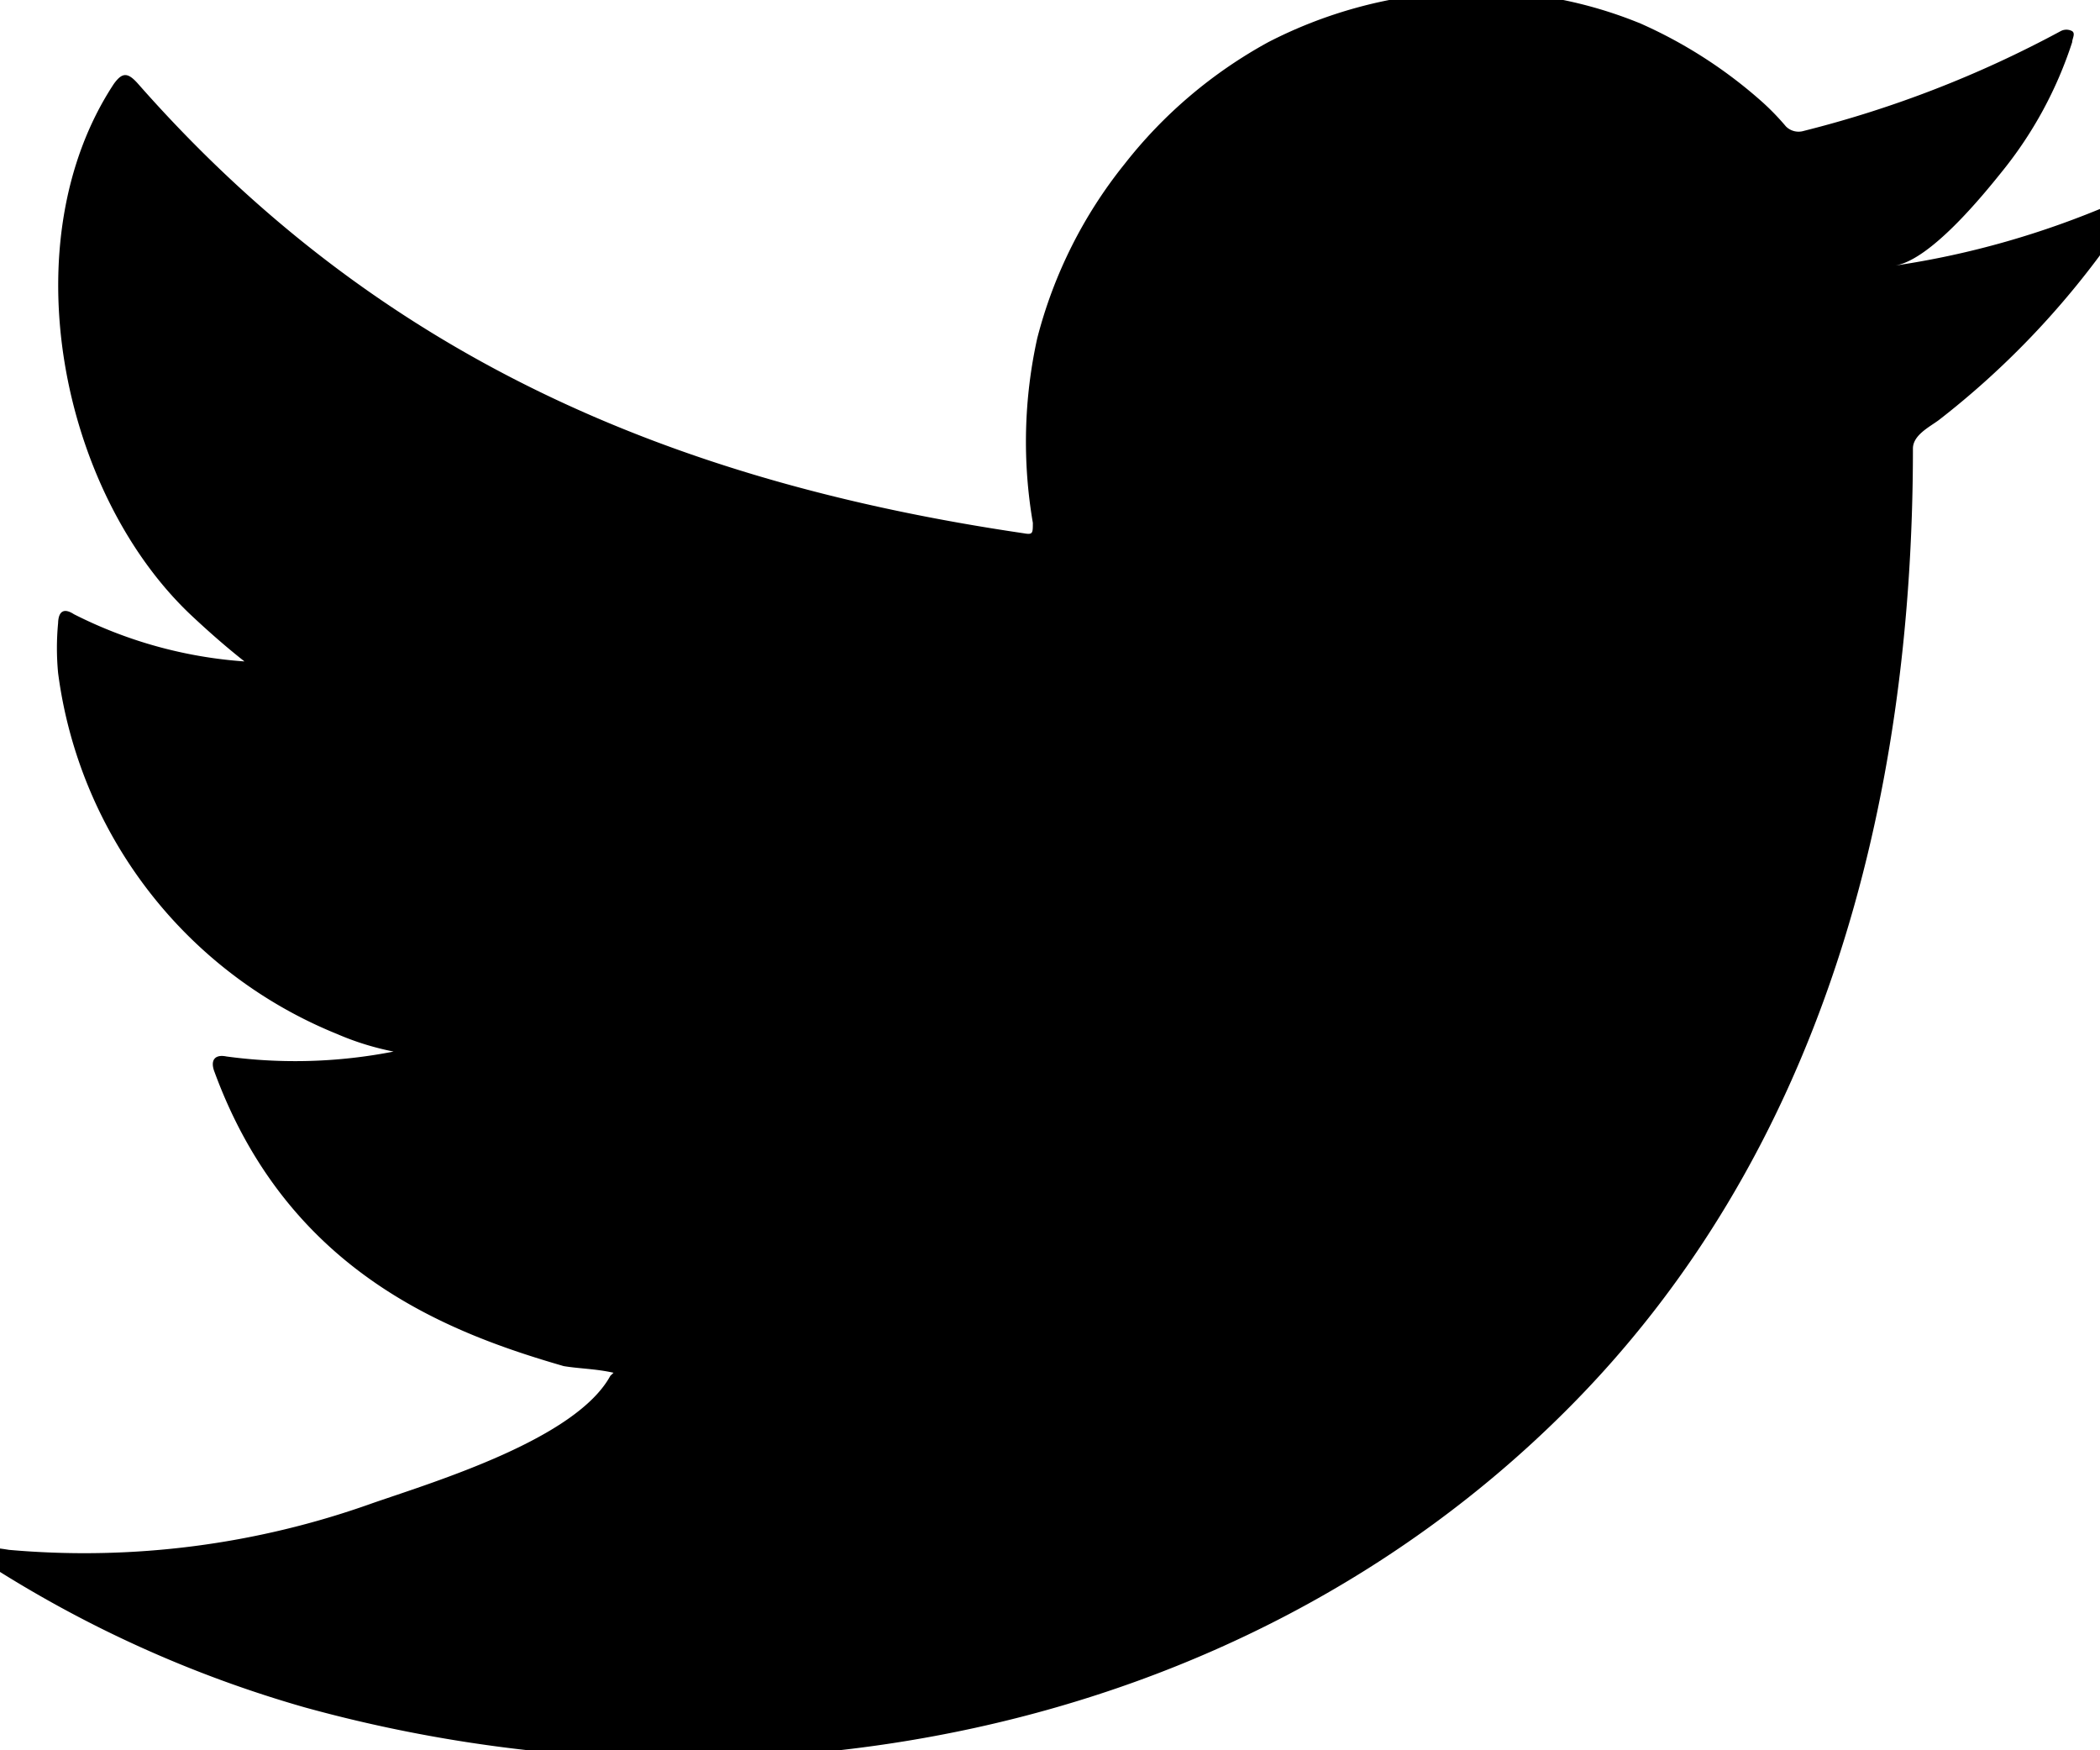 <svg xmlns="http://www.w3.org/2000/svg" viewBox="6 7 12 10"><g clip-path="url(#a)"><path d="M18.071 8.164c-.396.17-.813.29-1.24.353.2-.034.494-.393.61-.538.178-.22.313-.47.4-.738 0-.02.02-.049 0-.063a.069.069 0 0 0-.066 0 6.33 6.33 0 0 1-1.468.57.102.102 0 0 1-.102-.026 1.427 1.427 0 0 0-.129-.134 2.672 2.672 0 0 0-.7-.453 2.465 2.465 0 0 0-1.092-.18c-.362.023-.715.12-1.037.286-.318.174-.597.41-.82.695a2.633 2.633 0 0 0-.5.997 2.737 2.737 0 0 0-.025 1.054c0 .06 0 .069-.051.06-2.032-.299-3.699-1.02-5.061-2.567-.06-.068-.091-.068-.14 0-.592.9-.304 2.325.436 3.029.1.094.203.185.311.27a2.545 2.545 0 0 1-.975-.27c-.057-.037-.088-.017-.09.051-.009.095-.009.19 0 .285a2.587 2.587 0 0 0 1.595 2.063c.104.045.211.078.322.1a2.916 2.916 0 0 1-.955.028c-.068-.014-.094.023-.068.089.419 1.14 1.328 1.487 1.995 1.68.09.015.182.015.285.038l-.018.017c-.196.36-.991.601-1.356.727a4.887 4.887 0 0 1-2.08.268c-.111-.018-.137-.015-.165 0-.029.014 0 .045.031.074a6.823 6.823 0 0 0 1.824.826c2.502.69 5.317.182 7.195-1.684 1.476-1.465 1.994-3.485 1.994-5.508 0-.077.094-.123.148-.163.374-.29.703-.634.978-1.02a.299.299 0 0 0 .068-.205c0-.043 0-.034-.054-.011Z"/></g><defs><clipPath id="a"><path d="M0 0h24v24H0z"/></clipPath></defs></svg>